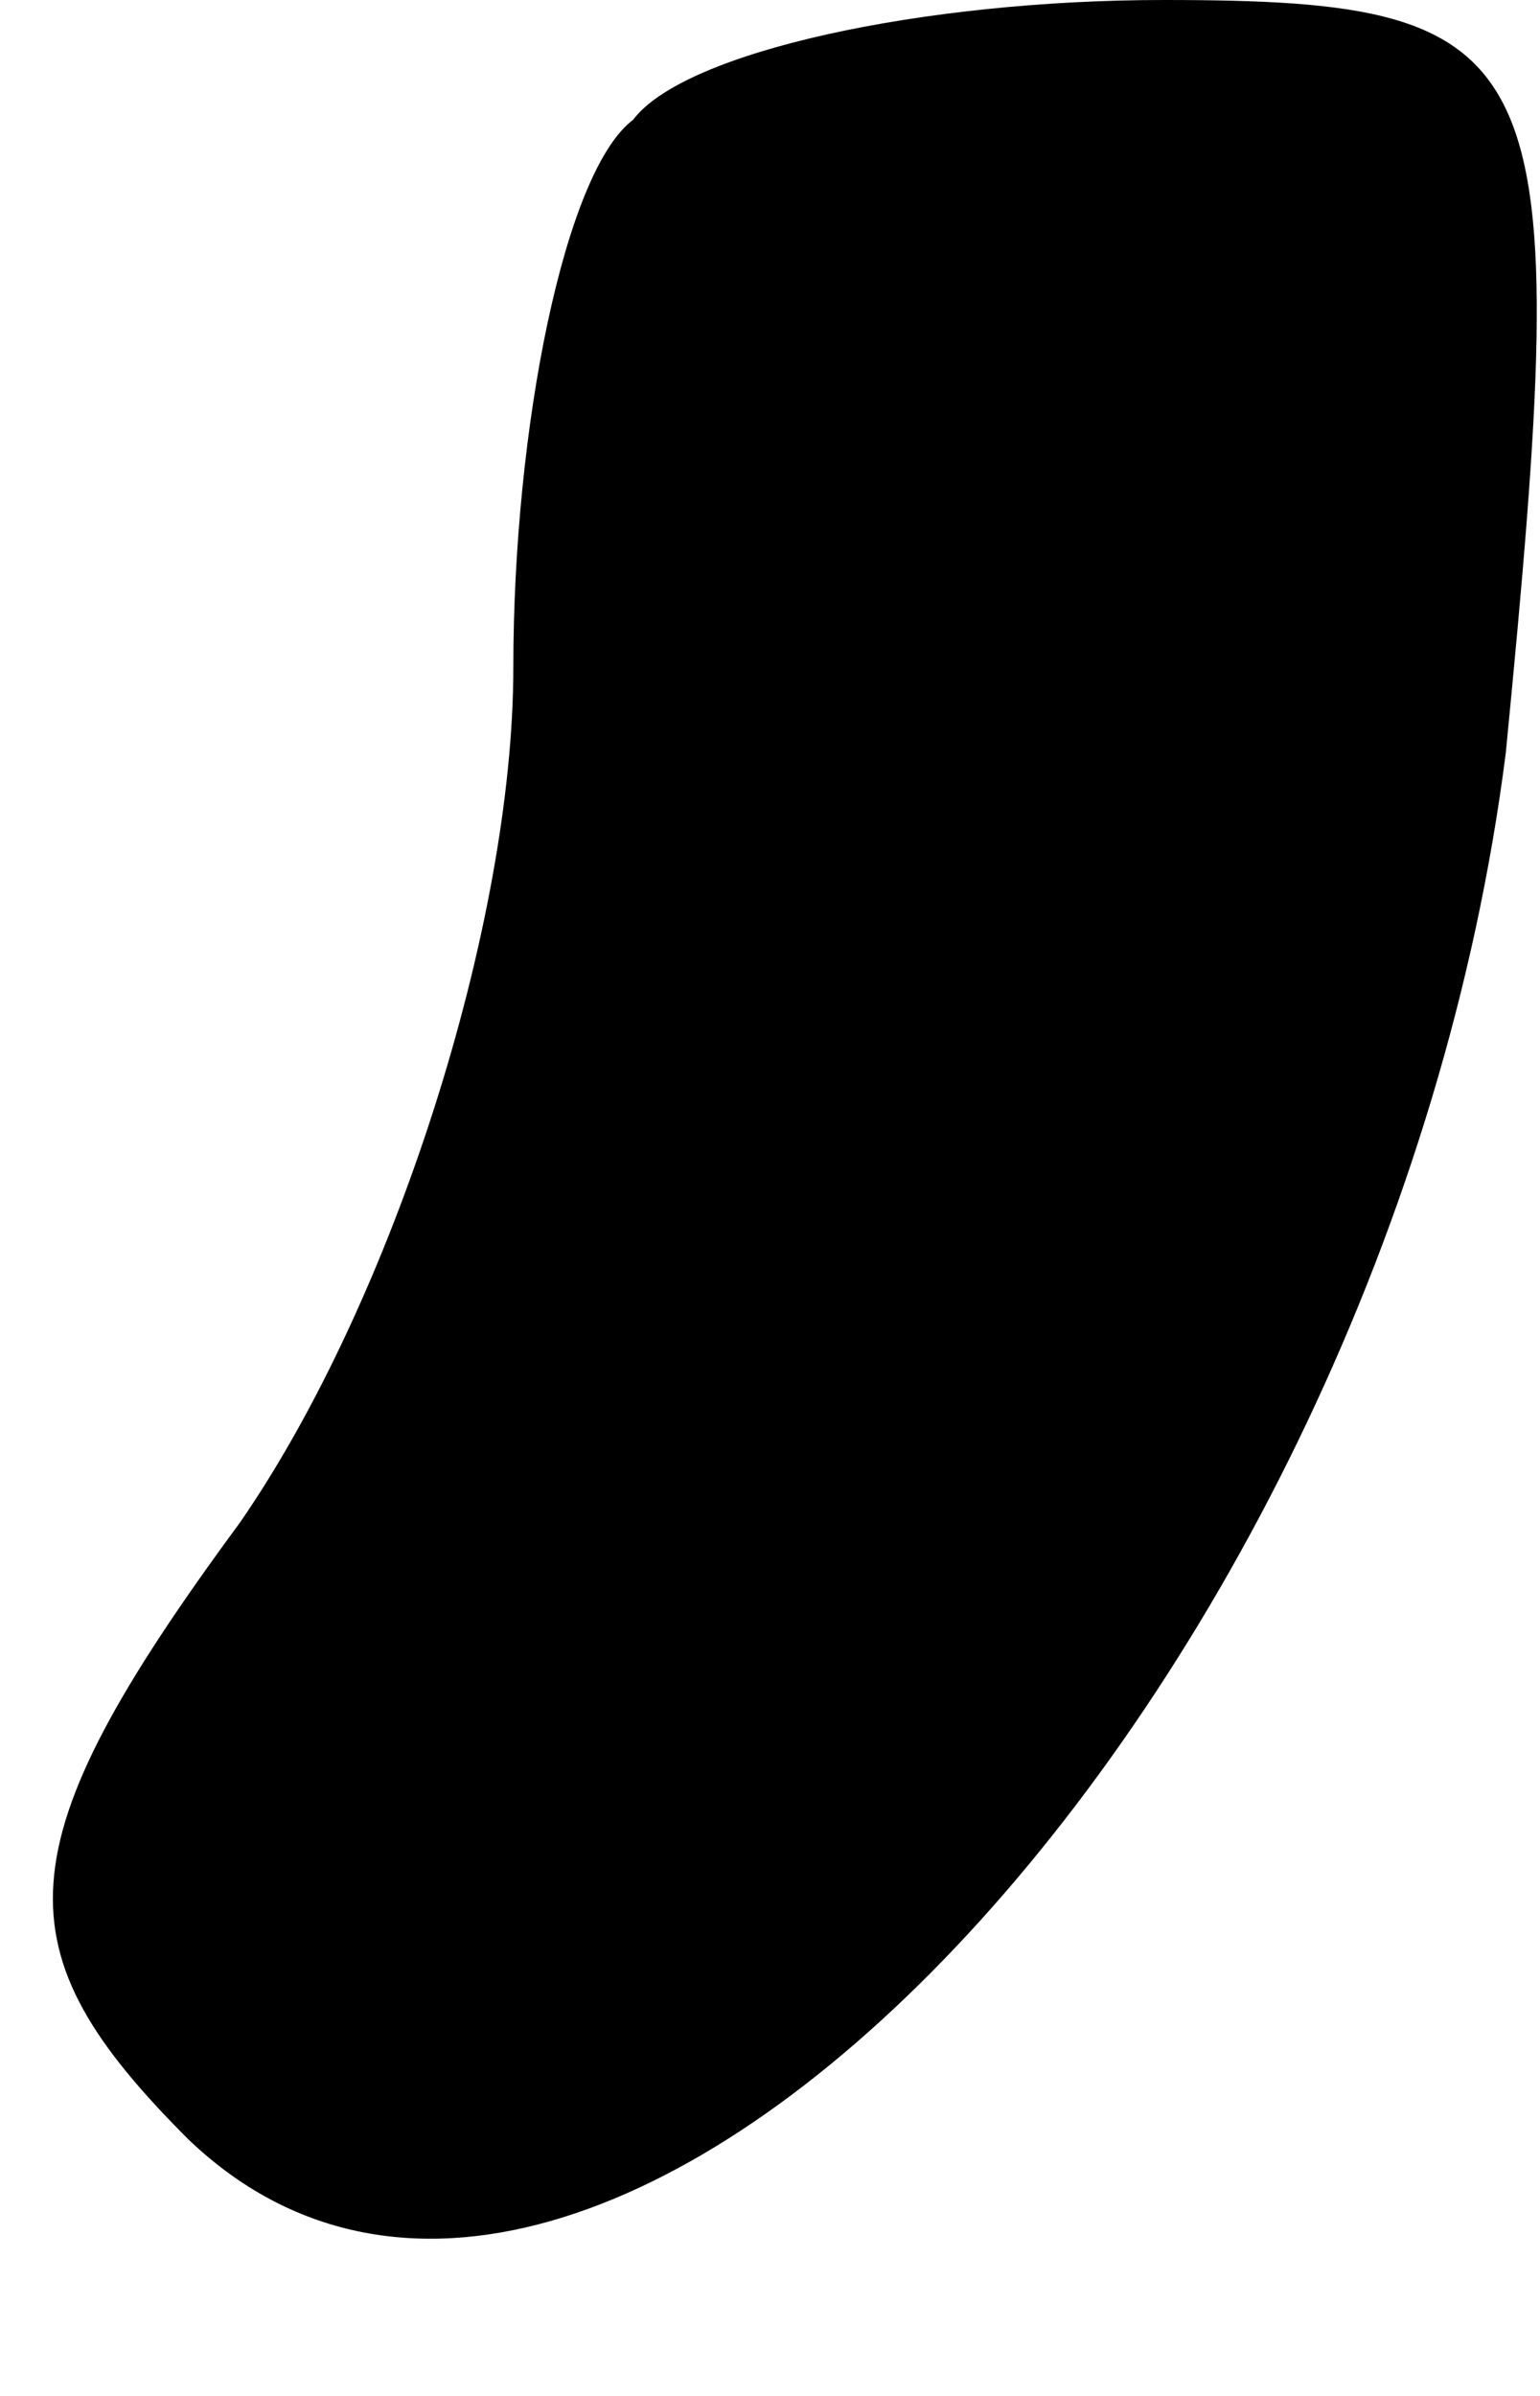 <?xml version="1.0" standalone="no"?>
<!DOCTYPE svg PUBLIC "-//W3C//DTD SVG 20010904//EN"
 "http://www.w3.org/TR/2001/REC-SVG-20010904/DTD/svg10.dtd">
<svg version="1.0" xmlns="http://www.w3.org/2000/svg"
 width="9pt" height="14pt" viewBox="0 0 9 14"
 preserveAspectRatio="xMidYMid meet">
<g transform="translate(0,14) scale(0.1,-0.1)"
fill="#000000" stroke="none">
<path fill="#000000" stroke="none" d="M37 133 c-4 -3 -7 -18 -7 -32 0 -15 -7
-37 -16 -50 -14 -19 -14 -25 -3 -36 24 -23 70 26 77 81 4 41 3 44 -20 44 -14
0 -28 -3 -31 -7z"/>
</g>
</svg>
